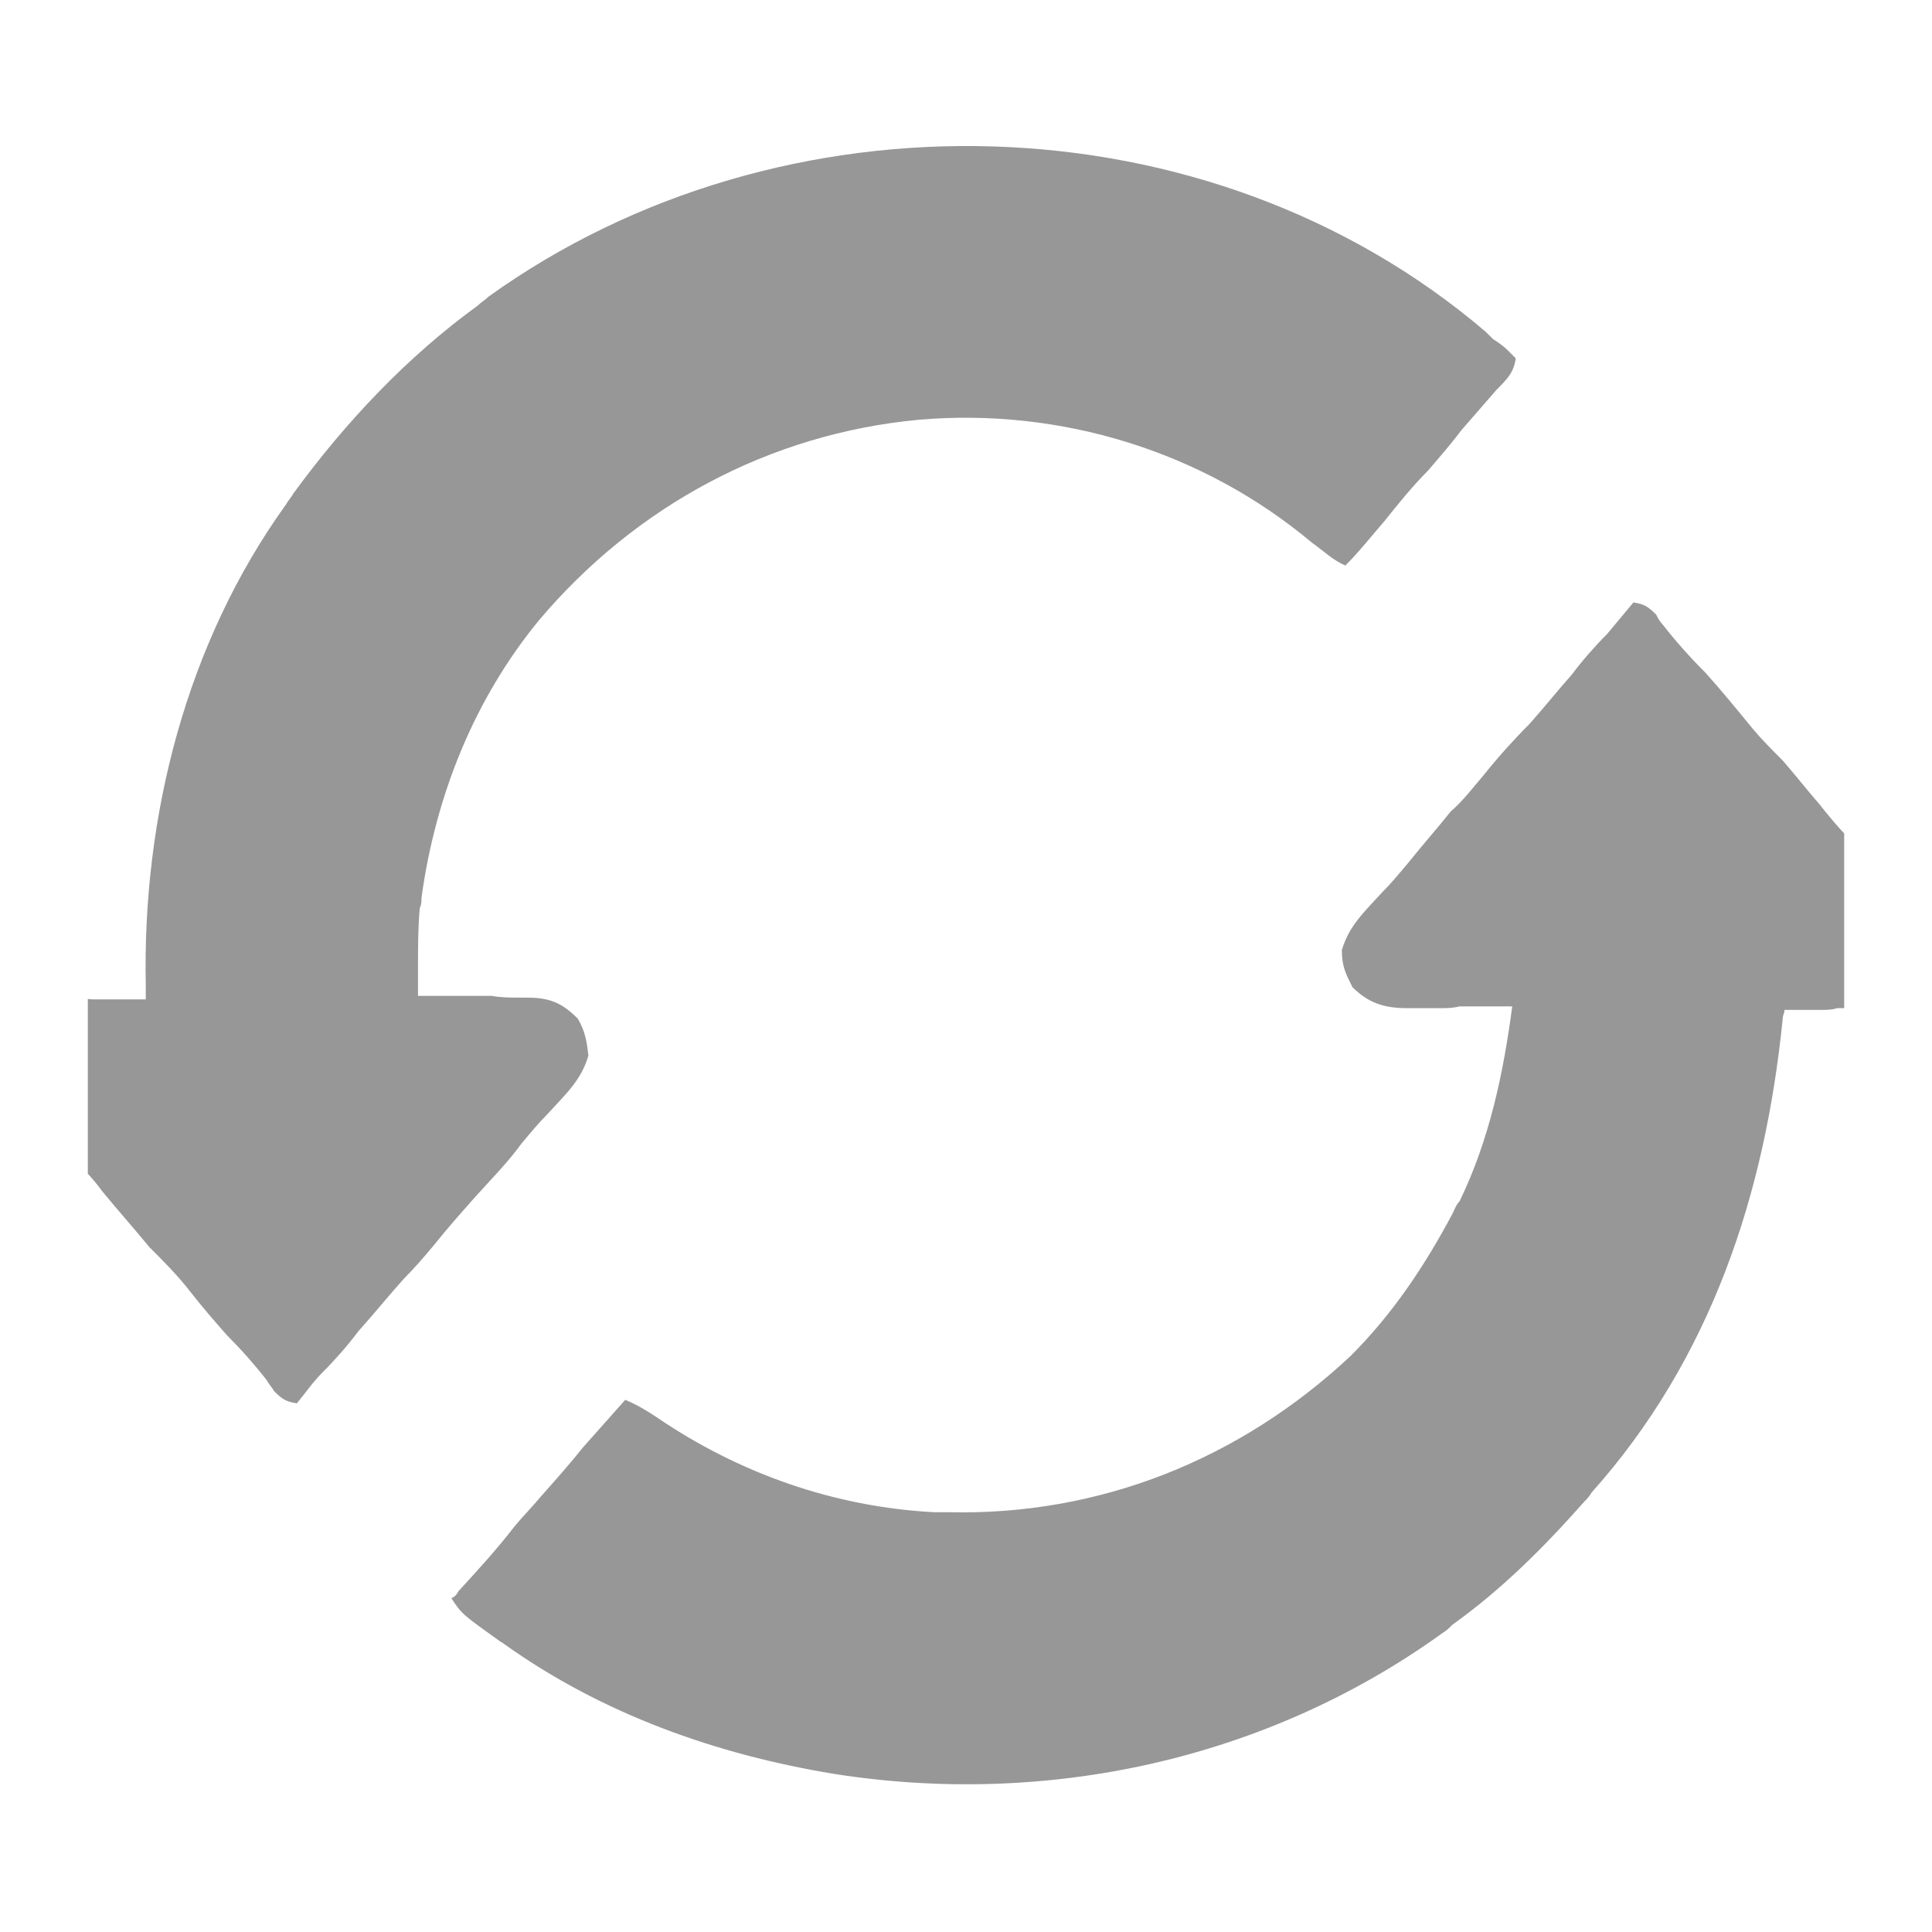 <svg width="15" height="15" viewBox="0 0 11 11" fill="none" xmlns="http://www.w3.org/2000/svg" xmlns:xlink="http://www.w3.org/1999/xlink">
	<desc>
			Created with Pixso.
	</desc>
	<defs>
		<clipPath id="clip287_1208">
			<rect id="Simplification" rx="-0.5" width="10" height="10" transform="translate(0.5 0.5)" fill="white" fill-opacity="0"/>
		</clipPath>
	</defs>
	<rect id="Simplification" rx="-0.5" width="10" height="10" transform="translate(0.5 0.5)" fill="#FFFFFF" fill-opacity="0"/>
	<g clip-path="url(#clip287_1208)">
		<path id="Vector" d="M8.46 1.89C8.48 1.91 8.48 1.91 8.5 1.93C8.53 1.95 8.56 1.97 8.58 1.99C8.6 2.01 8.61 2.02 8.63 2.04C8.62 2.12 8.58 2.16 8.52 2.22C8.45 2.3 8.39 2.37 8.32 2.45C8.26 2.53 8.19 2.61 8.13 2.68C8.04 2.77 7.96 2.87 7.88 2.97C7.81 3.05 7.74 3.14 7.66 3.22C7.59 3.19 7.54 3.14 7.47 3.09C6.85 2.57 6.04 2.32 5.23 2.39C4.38 2.47 3.62 2.88 3.07 3.53C2.7 3.98 2.48 4.53 2.4 5.11C2.4 5.13 2.4 5.15 2.39 5.17C2.38 5.28 2.38 5.39 2.38 5.5C2.38 5.52 2.38 5.53 2.38 5.55C2.38 5.59 2.38 5.63 2.38 5.67C2.41 5.67 2.41 5.67 2.45 5.67C2.53 5.67 2.61 5.67 2.69 5.67C2.73 5.67 2.77 5.67 2.8 5.67C2.85 5.68 2.91 5.68 2.96 5.68C2.98 5.68 2.98 5.68 3 5.68C3.13 5.68 3.2 5.71 3.29 5.8C3.33 5.87 3.34 5.92 3.35 6.01C3.31 6.15 3.22 6.23 3.12 6.34C3.07 6.39 3.02 6.45 2.97 6.51C2.89 6.62 2.8 6.71 2.71 6.81C2.63 6.9 2.55 6.99 2.47 7.09C2.42 7.15 2.36 7.22 2.3 7.28C2.21 7.38 2.13 7.48 2.04 7.58C1.98 7.66 1.91 7.74 1.84 7.81C1.78 7.87 1.74 7.93 1.69 7.99C1.63 7.98 1.61 7.97 1.56 7.92C1.55 7.9 1.53 7.88 1.52 7.86C1.45 7.77 1.37 7.68 1.29 7.6C1.22 7.52 1.15 7.44 1.08 7.35C1.01 7.26 0.93 7.18 0.85 7.1C0.76 6.99 0.67 6.89 0.58 6.78C0.53 6.71 0.47 6.65 0.41 6.59C0.32 6.49 0.23 6.39 0.14 6.28C0.1 6.23 0.1 6.23 0.07 6.19C0 6.12 -0.01 6.07 -0.02 5.98C-0.01 5.9 -0.01 5.85 0.04 5.78C0.14 5.7 0.22 5.68 0.36 5.68C0.4 5.68 0.4 5.68 0.44 5.68C0.47 5.68 0.5 5.69 0.53 5.69C0.56 5.69 0.59 5.69 0.62 5.69C0.69 5.69 0.76 5.69 0.83 5.69C0.83 5.66 0.83 5.64 0.83 5.61C0.81 4.65 1.06 3.66 1.63 2.87C1.64 2.85 1.66 2.83 1.67 2.81C1.97 2.4 2.32 2.03 2.72 1.74C2.74 1.72 2.76 1.71 2.78 1.69C4.45 0.49 6.88 0.54 8.46 1.89Z" fill="#979797" fill-opacity="1" fill-rule="nonzero"/>
		<path id="Vector" d="M9.3 3.43C9.36 3.44 9.38 3.45 9.43 3.5C9.44 3.52 9.45 3.54 9.47 3.56C9.54 3.65 9.62 3.74 9.71 3.83C9.8 3.93 9.89 4.04 9.98 4.15C10.03 4.21 10.09 4.27 10.15 4.33C10.22 4.41 10.29 4.5 10.36 4.58C10.43 4.67 10.51 4.76 10.59 4.84C10.7 4.96 10.81 5.09 10.91 5.22C10.92 5.23 10.94 5.25 10.96 5.27C11.02 5.36 11.01 5.45 11 5.56C10.96 5.63 10.91 5.68 10.84 5.71C10.77 5.73 10.71 5.74 10.63 5.74C10.61 5.74 10.58 5.74 10.55 5.74C10.52 5.74 10.49 5.74 10.46 5.74C10.43 5.75 10.4 5.75 10.37 5.75C10.3 5.75 10.23 5.75 10.16 5.75C10.16 5.77 10.15 5.78 10.15 5.8C10.05 6.8 9.74 7.74 9.06 8.5C9.05 8.52 9.03 8.54 9.02 8.55C8.79 8.81 8.55 9.05 8.27 9.25C8.24 9.28 8.24 9.28 8.21 9.3C7.21 10.02 5.96 10.29 4.75 10.1C4.08 9.99 3.43 9.76 2.87 9.36C2.86 9.35 2.85 9.35 2.84 9.34C2.63 9.19 2.63 9.19 2.57 9.1C2.59 9.09 2.6 9.08 2.61 9.06C2.72 8.94 2.83 8.82 2.93 8.69C2.98 8.63 3.03 8.58 3.08 8.52C3.16 8.43 3.24 8.34 3.32 8.24C3.4 8.15 3.48 8.06 3.56 7.97C3.63 8 3.68 8.03 3.74 8.07C4.21 8.39 4.75 8.58 5.32 8.61C5.35 8.61 5.37 8.61 5.4 8.61C6.26 8.63 7.06 8.31 7.69 7.72C7.93 7.48 8.11 7.21 8.27 6.91C8.28 6.89 8.29 6.86 8.31 6.84C8.48 6.49 8.56 6.11 8.61 5.73C8.59 5.73 8.57 5.73 8.55 5.73C8.47 5.73 8.39 5.73 8.31 5.73C8.27 5.74 8.24 5.74 8.2 5.74C8.15 5.74 8.1 5.74 8.05 5.74C8.04 5.74 8.02 5.74 8.01 5.74C7.88 5.74 7.79 5.71 7.7 5.62C7.66 5.54 7.64 5.5 7.64 5.41C7.68 5.27 7.77 5.19 7.87 5.08C7.92 5.03 7.97 4.97 8.02 4.91C8.1 4.81 8.18 4.72 8.26 4.62C8.33 4.56 8.39 4.48 8.45 4.41C8.53 4.31 8.62 4.21 8.71 4.12C8.79 4.03 8.87 3.93 8.95 3.84C9.01 3.76 9.08 3.68 9.15 3.61C9.2 3.55 9.25 3.49 9.3 3.43Z" fill="#979797" fill-opacity="1" fill-rule="nonzero"/>
	</g>
</svg>
